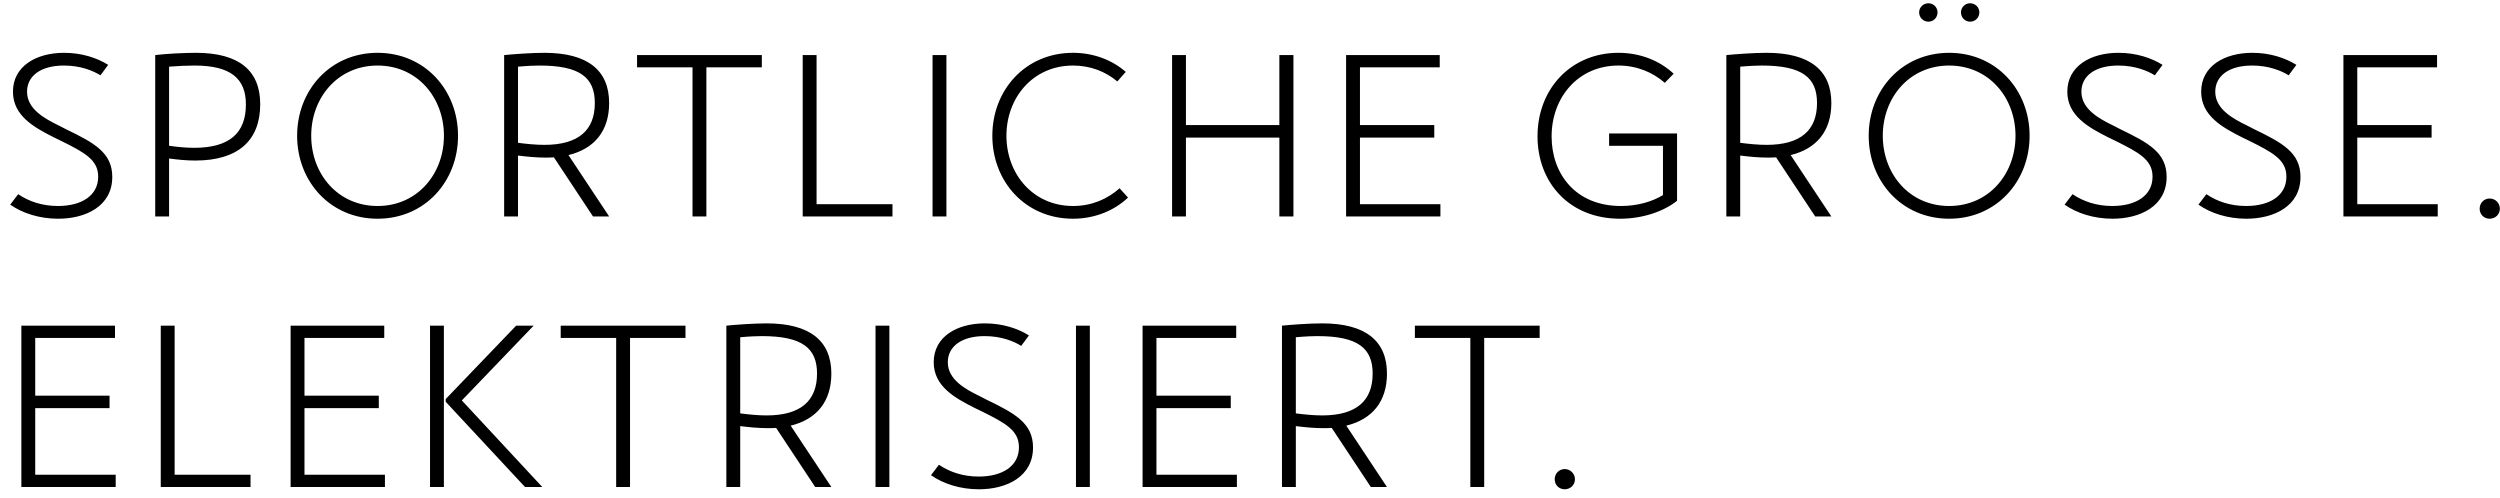 <svg width="231" height="46" viewBox="0 0 231 46" fill="none" xmlns="http://www.w3.org/2000/svg">
<path d="M5.376 20.21C7.917 20.21 10.374 19.055 10.374 16.346C10.374 14.099 8.694 13.196 6.09 11.936L5.481 11.621C4.137 10.97 2.499 10.088 2.499 8.471C2.499 7.022 3.759 6.056 5.901 6.056C7.455 6.056 8.61 6.539 9.282 6.959L9.996 5.993C8.988 5.363 7.581 4.88 5.922 4.88C3.339 4.88 1.197 6.119 1.197 8.471C1.197 10.697 3.15 11.768 4.977 12.692L5.628 13.007C7.833 14.099 9.072 14.771 9.072 16.325C9.072 18.089 7.518 19.034 5.355 19.034C3.906 19.034 2.667 18.614 1.68 17.942L0.945 18.908C2.079 19.706 3.654 20.21 5.376 20.21ZM18.101 4.88C17.03 4.88 15.329 4.964 14.342 5.09V20H15.623V14.645C16.4 14.75 17.219 14.834 18.038 14.834C22.028 14.834 24.044 12.965 24.044 9.626C24.044 6.539 22.112 4.88 18.101 4.88ZM17.933 13.658C17.135 13.658 16.379 13.574 15.623 13.469V6.161C16.358 6.098 17.24 6.056 17.975 6.056C21.335 6.056 22.721 7.274 22.721 9.647C22.721 12.293 21.209 13.658 17.933 13.658ZM34.888 20.21C39.256 20.21 42.322 16.766 42.322 12.545C42.322 8.324 39.256 4.88 34.888 4.88C30.52 4.88 27.454 8.324 27.454 12.545C27.454 16.766 30.52 20.21 34.888 20.21ZM34.888 19.034C31.213 19.034 28.756 16.073 28.756 12.545C28.756 9.017 31.213 6.056 34.888 6.056C38.563 6.056 41.02 9.017 41.02 12.545C41.02 16.073 38.563 19.034 34.888 19.034ZM56.285 9.521C56.285 6.518 54.332 4.88 50.3 4.88C49.124 4.88 47.402 5.006 46.583 5.09V20H47.864V14.372C48.683 14.477 49.565 14.561 50.363 14.561C50.636 14.561 50.909 14.561 51.182 14.54L54.794 20H56.285L52.526 14.33C54.941 13.742 56.285 12.083 56.285 9.521ZM50.3 13.385C49.523 13.385 48.662 13.301 47.864 13.196V6.161C48.788 6.077 49.502 6.056 49.859 6.056C53.597 6.056 54.962 7.169 54.962 9.521C54.962 12.02 53.471 13.385 50.3 13.385ZM70.393 5.09H58.864V6.224H63.988V20H65.269V6.224H70.393V5.09ZM75.451 18.866V5.09H74.17V20H82.465V18.866H75.451ZM87.449 5.09H86.168V20H87.449V5.09ZM99.147 20.21C101.226 20.21 103.011 19.412 104.229 18.257L103.452 17.396C102.339 18.383 100.89 19.034 99.147 19.034C95.451 19.034 92.994 16.073 92.994 12.545C92.994 9.017 95.451 6.056 99.147 6.056C100.764 6.056 102.171 6.623 103.242 7.526L104.019 6.644C102.78 5.552 101.058 4.88 99.147 4.88C94.737 4.88 91.692 8.324 91.692 12.545C91.692 16.766 94.737 20.21 99.147 20.21ZM118.212 5.09V11.558H109.581V5.09H108.3V20H109.581V12.713H118.212V20H119.514V5.09H118.212ZM125.66 18.866V12.713H132.527V11.558H125.66V6.224H133.031V5.09H124.379V20H133.094V18.866H125.66ZM148.681 12.335V13.469H153.658V18.026C152.692 18.614 151.348 19.034 149.773 19.034C145.552 19.034 143.368 16.031 143.368 12.608C143.368 8.996 145.825 6.056 149.542 6.056C151.264 6.056 152.713 6.686 153.826 7.652L154.645 6.812C153.364 5.615 151.579 4.88 149.542 4.88C145.174 4.88 142.066 8.198 142.066 12.587C142.066 16.871 145.006 20.21 149.689 20.21C151.852 20.21 153.784 19.496 154.96 18.551V12.335H148.681ZM169.216 9.521C169.216 6.518 167.263 4.88 163.231 4.88C162.055 4.88 160.333 5.006 159.514 5.09V20H160.795V14.372C161.614 14.477 162.496 14.561 163.294 14.561C163.567 14.561 163.84 14.561 164.113 14.54L167.725 20H169.216L165.457 14.33C167.872 13.742 169.216 12.083 169.216 9.521ZM163.231 13.385C162.454 13.385 161.593 13.301 160.795 13.196V6.161C161.719 6.077 162.433 6.056 162.79 6.056C166.528 6.056 167.893 7.169 167.893 9.521C167.893 12.02 166.402 13.385 163.231 13.385ZM178.19 2.003C178.652 2.003 179.03 1.625 179.03 1.142C179.03 0.68 178.652 0.302 178.19 0.302C177.707 0.302 177.329 0.68 177.329 1.142C177.329 1.625 177.707 2.003 178.19 2.003ZM182.033 2.003C182.516 2.003 182.894 1.625 182.894 1.142C182.894 0.68 182.516 0.302 182.033 0.302C181.571 0.302 181.193 0.68 181.193 1.142C181.193 1.625 181.571 2.003 182.033 2.003ZM180.101 20.21C184.469 20.21 187.535 16.766 187.535 12.545C187.535 8.324 184.469 4.88 180.101 4.88C175.733 4.88 172.667 8.324 172.667 12.545C172.667 16.766 175.733 20.21 180.101 20.21ZM180.101 19.034C176.426 19.034 173.969 16.073 173.969 12.545C173.969 9.017 176.426 6.056 180.101 6.056C183.776 6.056 186.233 9.017 186.233 12.545C186.233 16.073 183.776 19.034 180.101 19.034ZM195.199 20.21C197.74 20.21 200.197 19.055 200.197 16.346C200.197 14.099 198.517 13.196 195.913 11.936L195.304 11.621C193.96 10.97 192.322 10.088 192.322 8.471C192.322 7.022 193.582 6.056 195.724 6.056C197.278 6.056 198.433 6.539 199.105 6.959L199.819 5.993C198.811 5.363 197.404 4.88 195.745 4.88C193.162 4.88 191.02 6.119 191.02 8.471C191.02 10.697 192.973 11.768 194.8 12.692L195.451 13.007C197.656 14.099 198.895 14.771 198.895 16.325C198.895 18.089 197.341 19.034 195.178 19.034C193.729 19.034 192.49 18.614 191.503 17.942L190.768 18.908C191.902 19.706 193.477 20.21 195.199 20.21ZM207.567 20.21C210.108 20.21 212.565 19.055 212.565 16.346C212.565 14.099 210.885 13.196 208.281 11.936L207.672 11.621C206.328 10.97 204.69 10.088 204.69 8.471C204.69 7.022 205.95 6.056 208.092 6.056C209.646 6.056 210.801 6.539 211.473 6.959L212.187 5.993C211.179 5.363 209.772 4.88 208.113 4.88C205.53 4.88 203.388 6.119 203.388 8.471C203.388 10.697 205.341 11.768 207.168 12.692L207.819 13.007C210.024 14.099 211.263 14.771 211.263 16.325C211.263 18.089 209.709 19.034 207.546 19.034C206.097 19.034 204.858 18.614 203.871 17.942L203.136 18.908C204.27 19.706 205.845 20.21 207.567 20.21ZM217.813 18.866V12.713H224.68V11.558H217.813V6.224H225.184V5.09H216.532V20H225.247V18.866H217.813ZM230.043 20.21C230.568 20.21 230.988 19.811 230.988 19.286C230.988 18.761 230.568 18.341 230.043 18.341C229.518 18.341 229.119 18.761 229.119 19.286C229.119 19.811 229.518 20.21 230.043 20.21ZM3.255 43.866V37.713H10.122V36.558H3.255V31.224H10.626V30.09H1.974V45H10.689V43.866H3.255ZM16.136 43.866V30.09H14.854V45H23.149V43.866H16.136ZM28.134 43.866V37.713H35.001V36.558H28.134V31.224H35.505V30.09H26.853V45H35.568V43.866H28.134ZM41.015 30.09H39.734V45H41.015V30.09ZM42.674 36.999L49.31 30.09H47.693L41.183 36.873V37.125L48.512 45H50.108L42.674 36.999ZM63.339 30.09H51.809V31.224H56.934V45H58.215V31.224H63.339V30.09ZM76.817 34.521C76.817 31.518 74.864 29.88 70.832 29.88C69.656 29.88 67.934 30.006 67.115 30.09V45H68.396V39.372C69.215 39.477 70.097 39.561 70.895 39.561C71.168 39.561 71.441 39.561 71.714 39.54L75.326 45H76.817L73.058 39.33C75.473 38.742 76.817 37.083 76.817 34.521ZM70.832 38.385C70.055 38.385 69.194 38.301 68.396 38.196V31.161C69.32 31.077 70.034 31.056 70.391 31.056C74.129 31.056 75.494 32.169 75.494 34.521C75.494 37.02 74.003 38.385 70.832 38.385ZM82.179 30.09H80.898V45H82.179V30.09ZM90.454 45.21C92.995 45.21 95.452 44.055 95.452 41.346C95.452 39.099 93.772 38.196 91.168 36.936L90.559 36.621C89.215 35.97 87.577 35.088 87.577 33.471C87.577 32.022 88.837 31.056 90.979 31.056C92.533 31.056 93.688 31.539 94.36 31.959L95.074 30.993C94.066 30.363 92.659 29.88 91 29.88C88.417 29.88 86.275 31.119 86.275 33.471C86.275 35.697 88.228 36.768 90.055 37.692L90.706 38.007C92.911 39.099 94.15 39.771 94.15 41.325C94.15 43.089 92.596 44.034 90.433 44.034C88.984 44.034 87.745 43.614 86.758 42.942L86.023 43.908C87.157 44.706 88.732 45.21 90.454 45.21ZM100.701 30.09H99.42V45H100.701V30.09ZM106.855 43.866V37.713H113.722V36.558H106.855V31.224H114.226V30.09H105.574V45H114.289V43.866H106.855ZM128.156 34.521C128.156 31.518 126.203 29.88 122.171 29.88C120.995 29.88 119.273 30.006 118.454 30.09V45H119.735V39.372C120.554 39.477 121.436 39.561 122.234 39.561C122.507 39.561 122.78 39.561 123.053 39.54L126.665 45H128.156L124.397 39.33C126.812 38.742 128.156 37.083 128.156 34.521ZM122.171 38.385C121.394 38.385 120.533 38.301 119.735 38.196V31.161C120.659 31.077 121.373 31.056 121.73 31.056C125.468 31.056 126.833 32.169 126.833 34.521C126.833 37.02 125.342 38.385 122.171 38.385ZM142.264 30.09H130.735V31.224H135.859V45H137.14V31.224H142.264V30.09ZM144.579 45.21C145.104 45.21 145.524 44.811 145.524 44.286C145.524 43.761 145.104 43.341 144.579 43.341C144.054 43.341 143.655 43.761 143.655 44.286C143.655 44.811 144.054 45.21 144.579 45.21Z" fill="black"/>
</svg>
